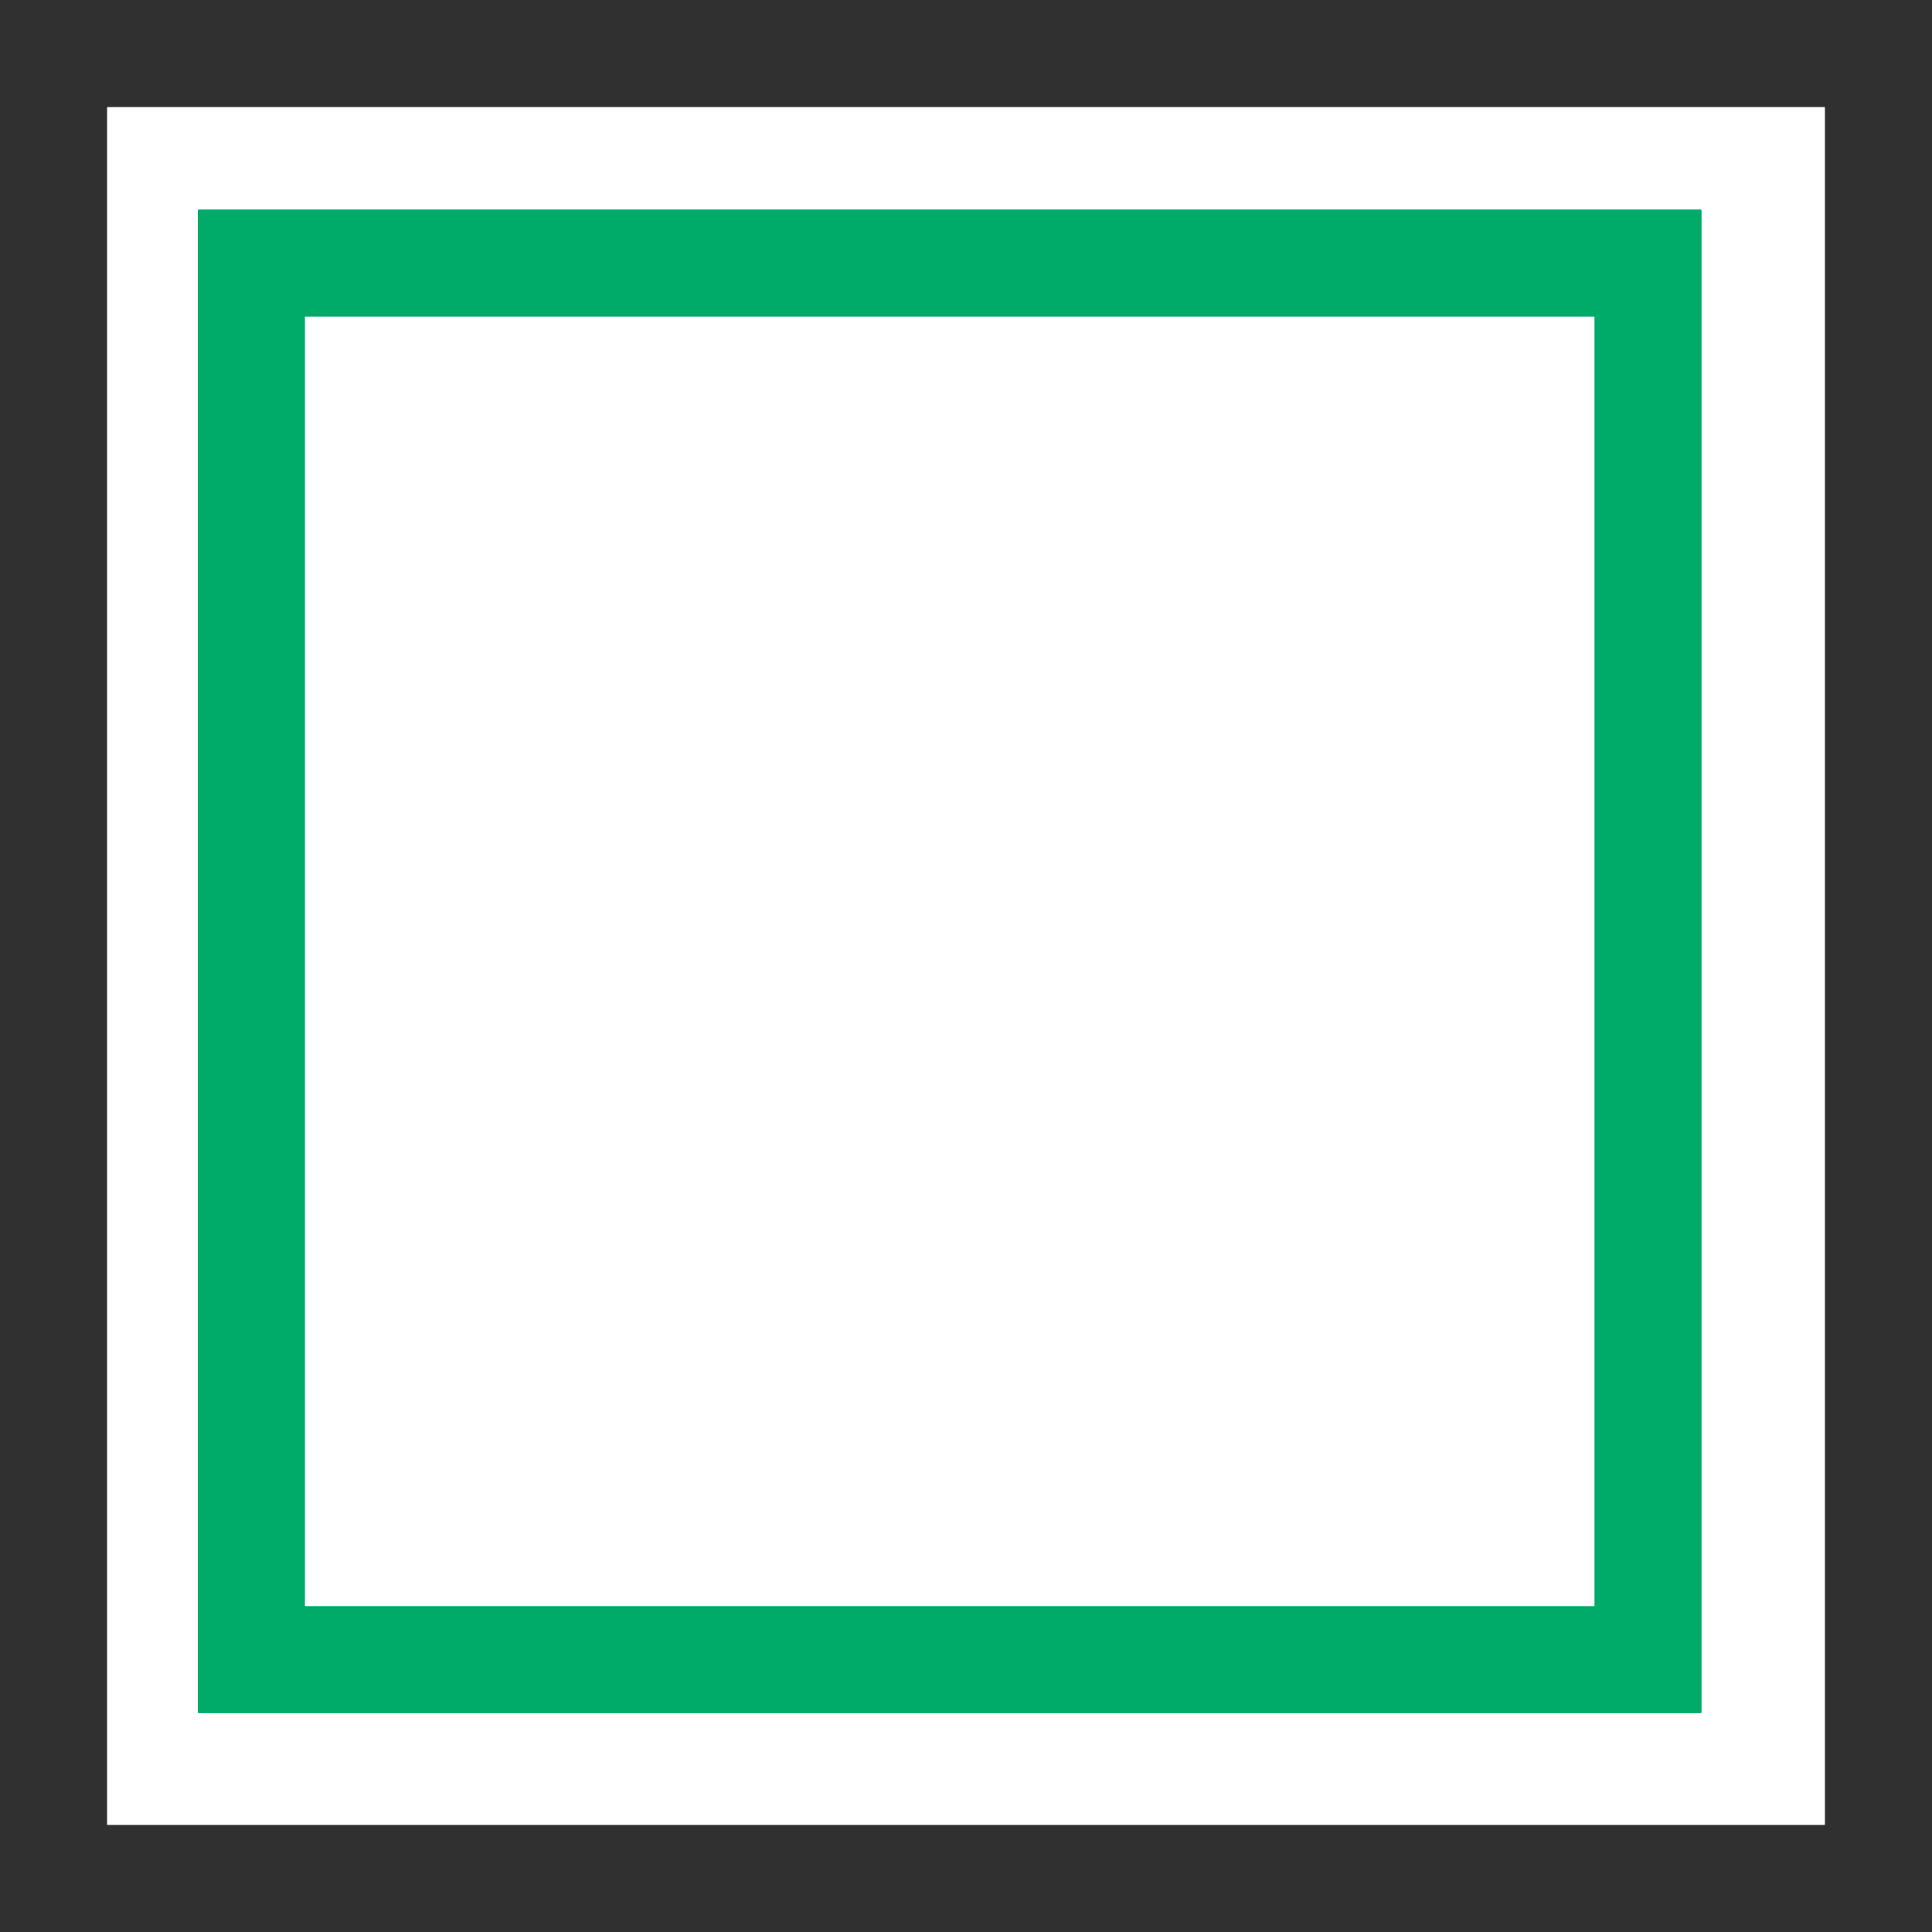 <?xml version="1.0" encoding="UTF-8" standalone="no"?>
<!DOCTYPE svg PUBLIC "-//W3C//DTD SVG 1.1//EN" "http://www.w3.org/Graphics/SVG/1.1/DTD/svg11.dtd">
<svg xmlns="http://www.w3.org/2000/svg" version="1.1" viewBox="0.00 0.00 830.00 830.00">
<path fill="#303030" d="
  M 0.00 0.00
  L 830.00 0.00
  L 830.00 830.00
  L 0.00 830.00
  L 0.00 0.00
  Z
  M 784.00 46.26
  A 0.26 0.26 0.0 0 0 783.74 46.00
  L 46.26 46.00
  A 0.26 0.26 0.0 0 0 46.00 46.26
  L 46.00 783.74
  A 0.26 0.26 0.0 0 0 46.26 784.00
  L 783.74 784.00
  A 0.26 0.26 0.0 0 0 784.00 783.74
  L 784.00 46.26
  Z"
/>
<path fill="#00aa68" d="
  M 731.00 735.56
  A 0.44 0.44 0.0 0 1 730.56 736.00
  L 85.44 736.00
  A 0.44 0.44 0.0 0 1 85.00 735.56
  L 85.00 90.44
  A 0.44 0.44 0.0 0 1 85.44 90.00
  L 730.56 90.00
  A 0.44 0.44 0.0 0 1 731.00 90.44
  L 731.00 735.56
  Z
  M 685.00 136.26
  A 0.26 0.26 0.0 0 0 684.74 136.00
  L 131.26 136.00
  A 0.26 0.26 0.0 0 0 131.00 136.26
  L 131.00 689.74
  A 0.26 0.26 0.0 0 0 131.26 690.00
  L 684.74 690.00
  A 0.26 0.26 0.0 0 0 685.00 689.74
  L 685.00 136.26
  Z"
/>
</svg>
